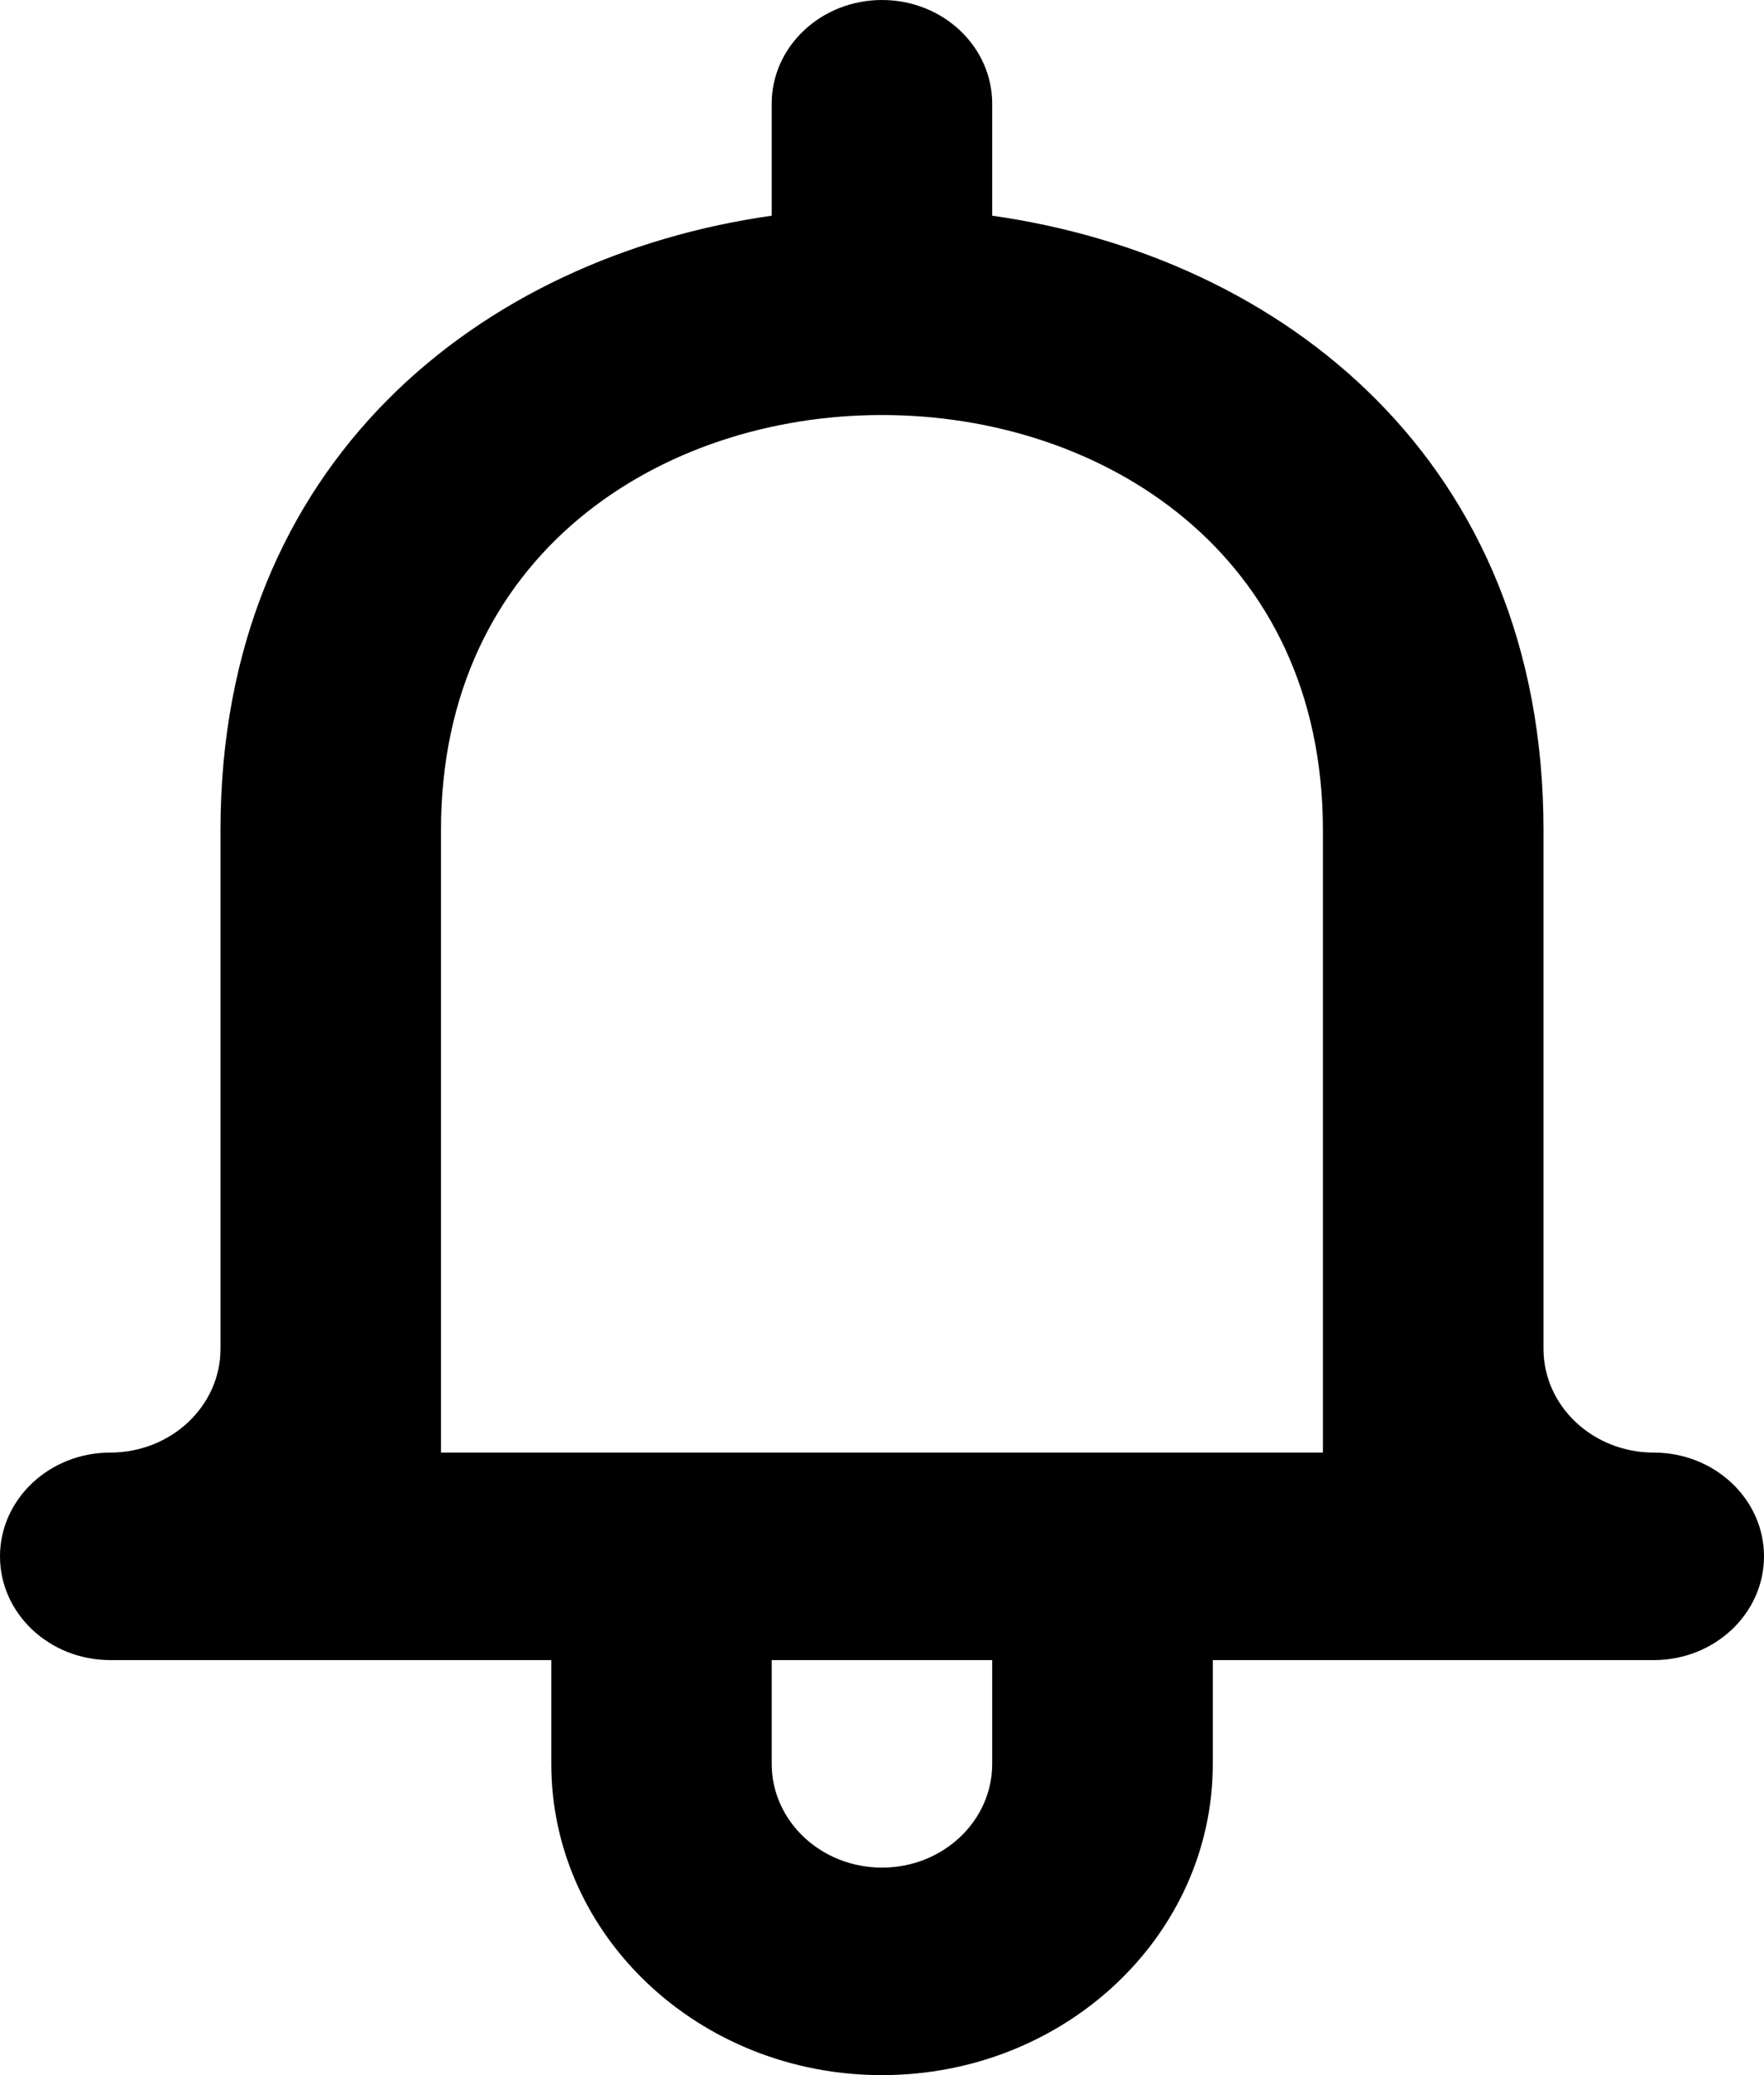 <svg viewBox="0 0 17 20" xmlns="http://www.w3.org/2000/svg" focusable="false">
  <path d="M12.75 14h-8.5V8c0-2.666 2.125-4 4.249-4H8.5c2.124 0 4.249 1.334 4.249 4v6zm-3.188 3c0 .552-.475 1-1.062 1-.587 0-1.063-.448-1.063-1v-1h2.125v1zm6.376-3c-.587 0-1.063-.448-1.063-1V8c0-3.553-2.516-5.525-5.313-5.921V1c0-.552-.475-1-1.062-1-.587 0-1.063.448-1.063 1v1.079C4.642 2.475 2.125 4.447 2.125 8v5c0 .552-.476 1-1.063 1C.477 14 0 14.448 0 15s.476 1 1.063 1h4.25v1c0 1.657 1.426 3 3.187 3 1.76 0 3.188-1.343 3.188-3v-1h4.25c.586 0 1.062-.448 1.062-1s-.476-1-1.063-1z" fill-rule="evenodd"/>
</svg>
